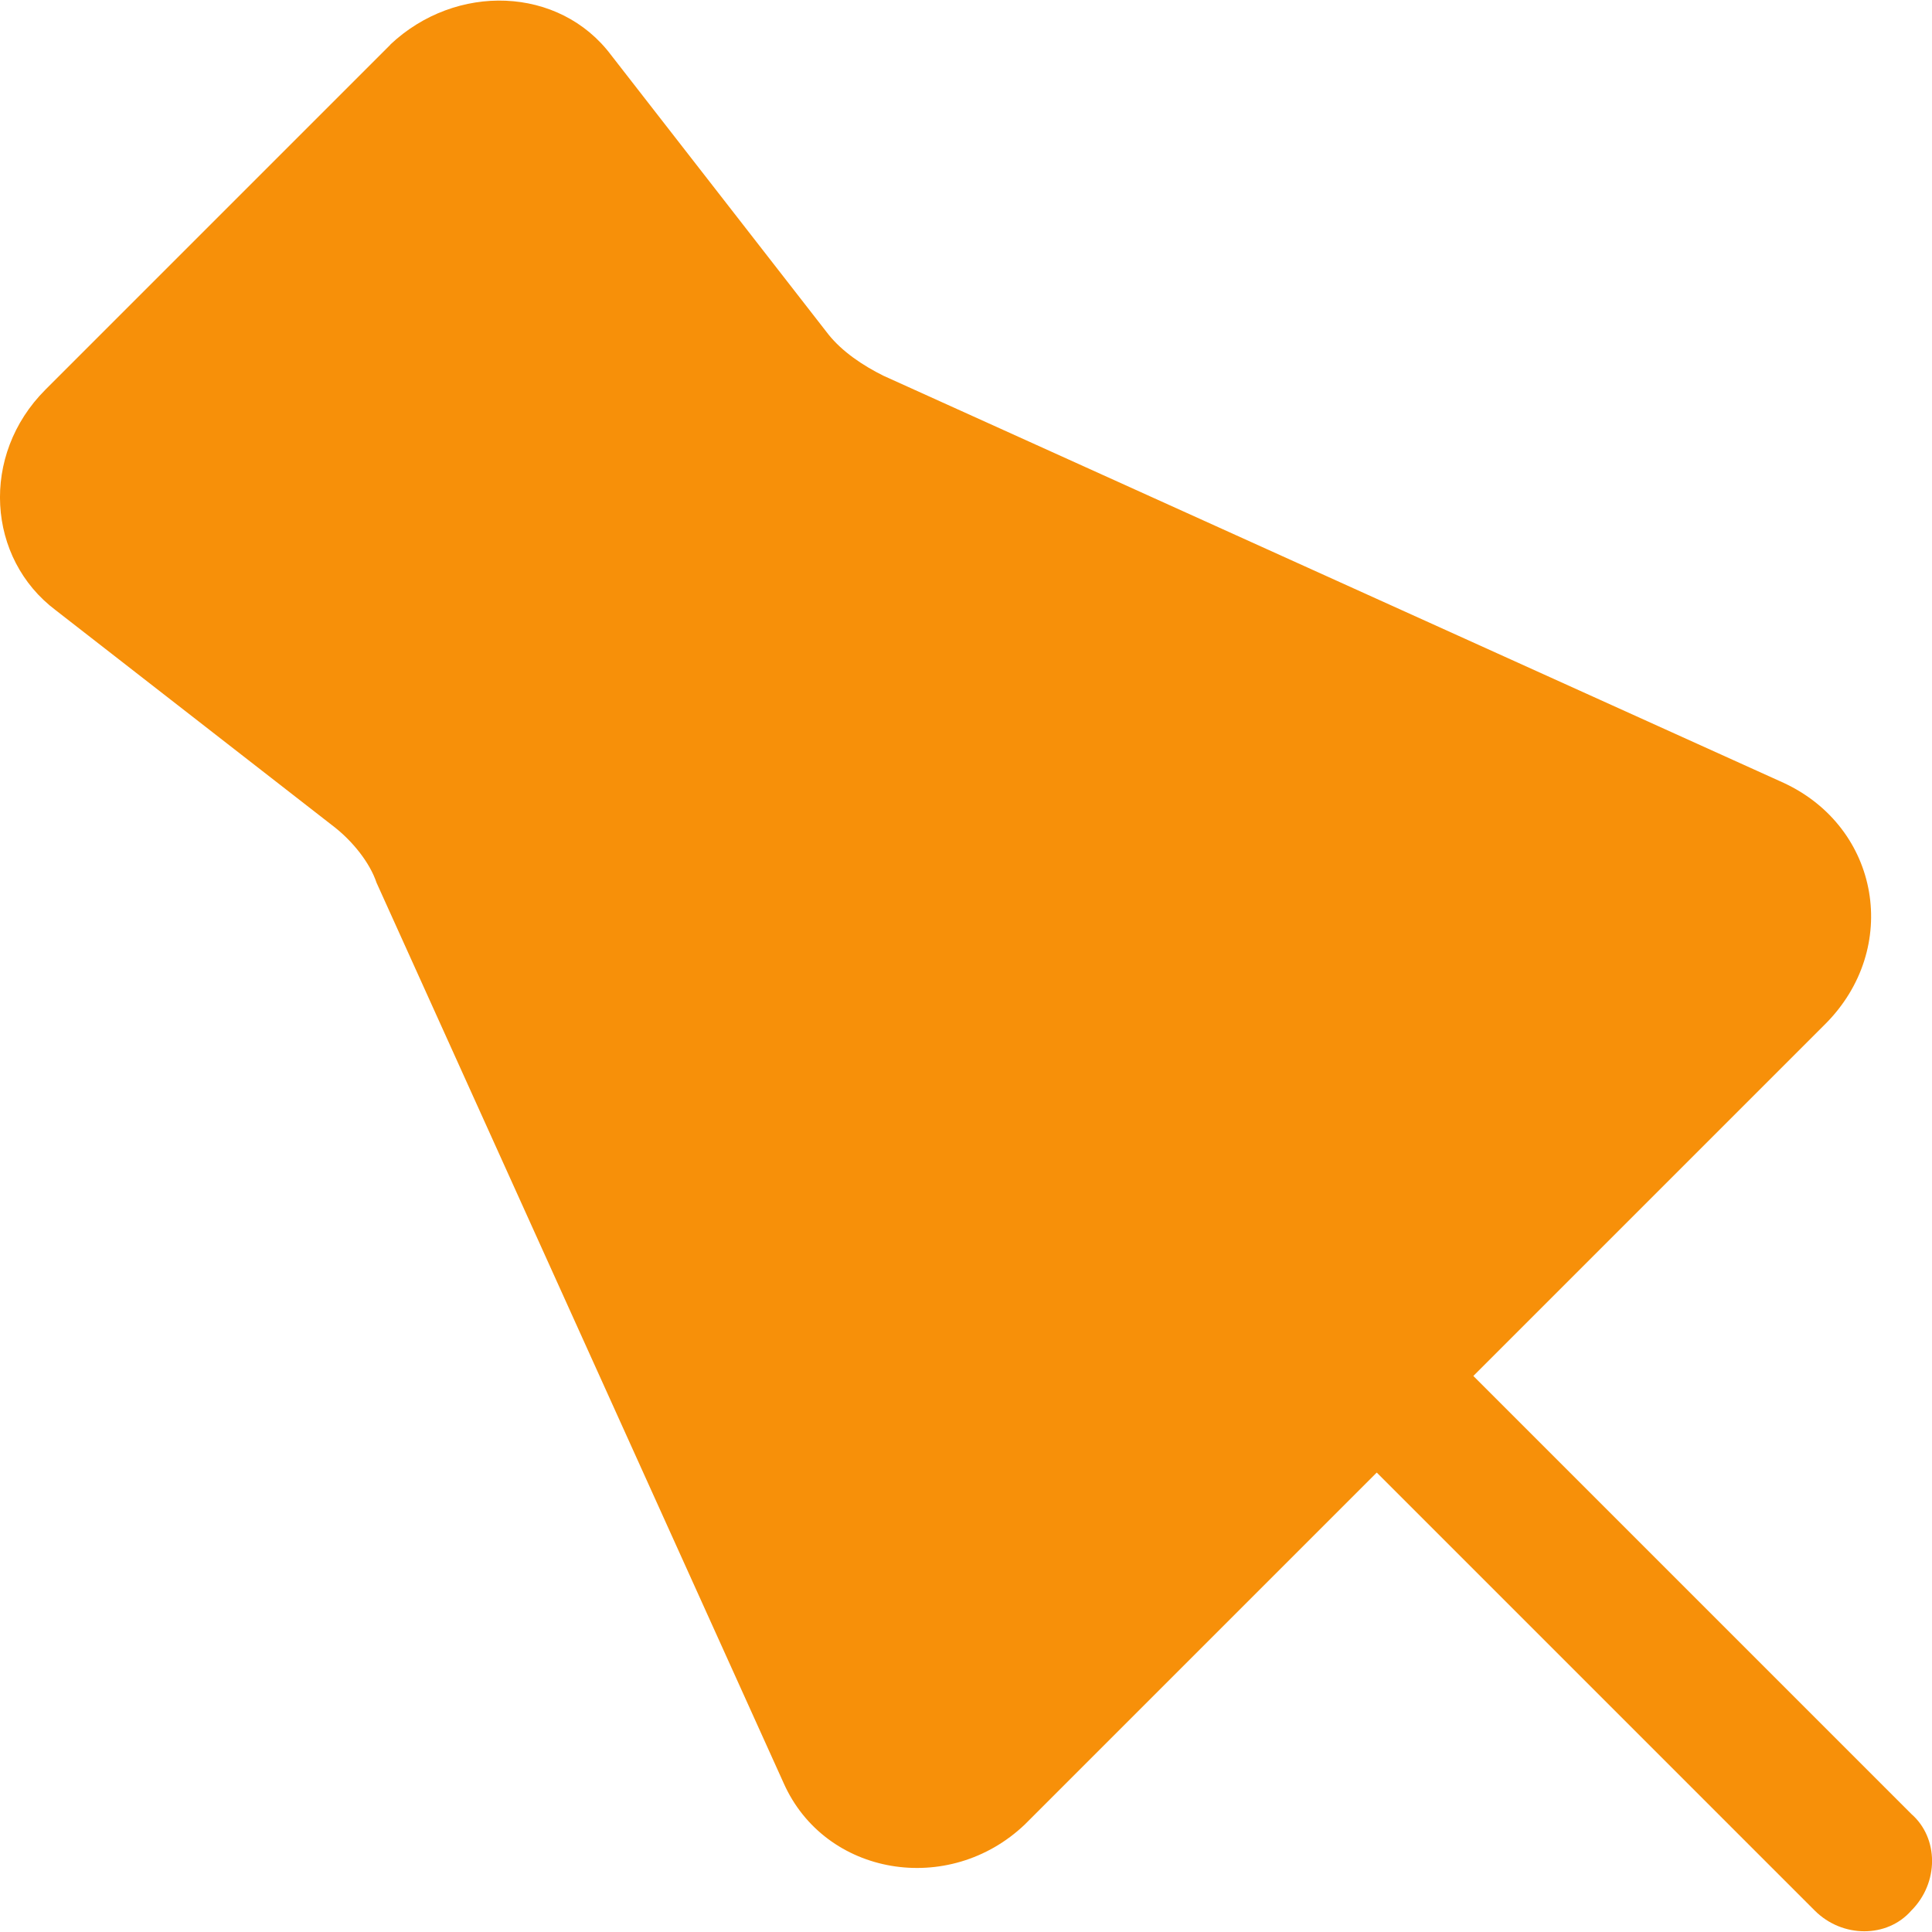 <svg width="10" height="10" viewBox="0 0 10 10" fill="none" xmlns="http://www.w3.org/2000/svg">
<path d="M2.021 0.231L0.235 2.017C-0.104 2.356 -0.068 2.891 0.289 3.159L1.735 4.284C1.824 4.355 1.913 4.462 1.949 4.569L4.056 9.229C4.27 9.711 4.912 9.818 5.305 9.443L7.126 7.622L9.393 9.889C9.536 10.032 9.768 10.032 9.893 9.889C10.036 9.746 10.036 9.514 9.893 9.389L7.626 7.122L9.447 5.301C9.839 4.909 9.732 4.284 9.232 4.052L4.573 1.945C4.466 1.892 4.359 1.82 4.288 1.731L3.163 0.285C2.895 -0.072 2.36 -0.09 2.02 0.231L2.021 0.231Z" fill="#F79009"/>
</svg>
